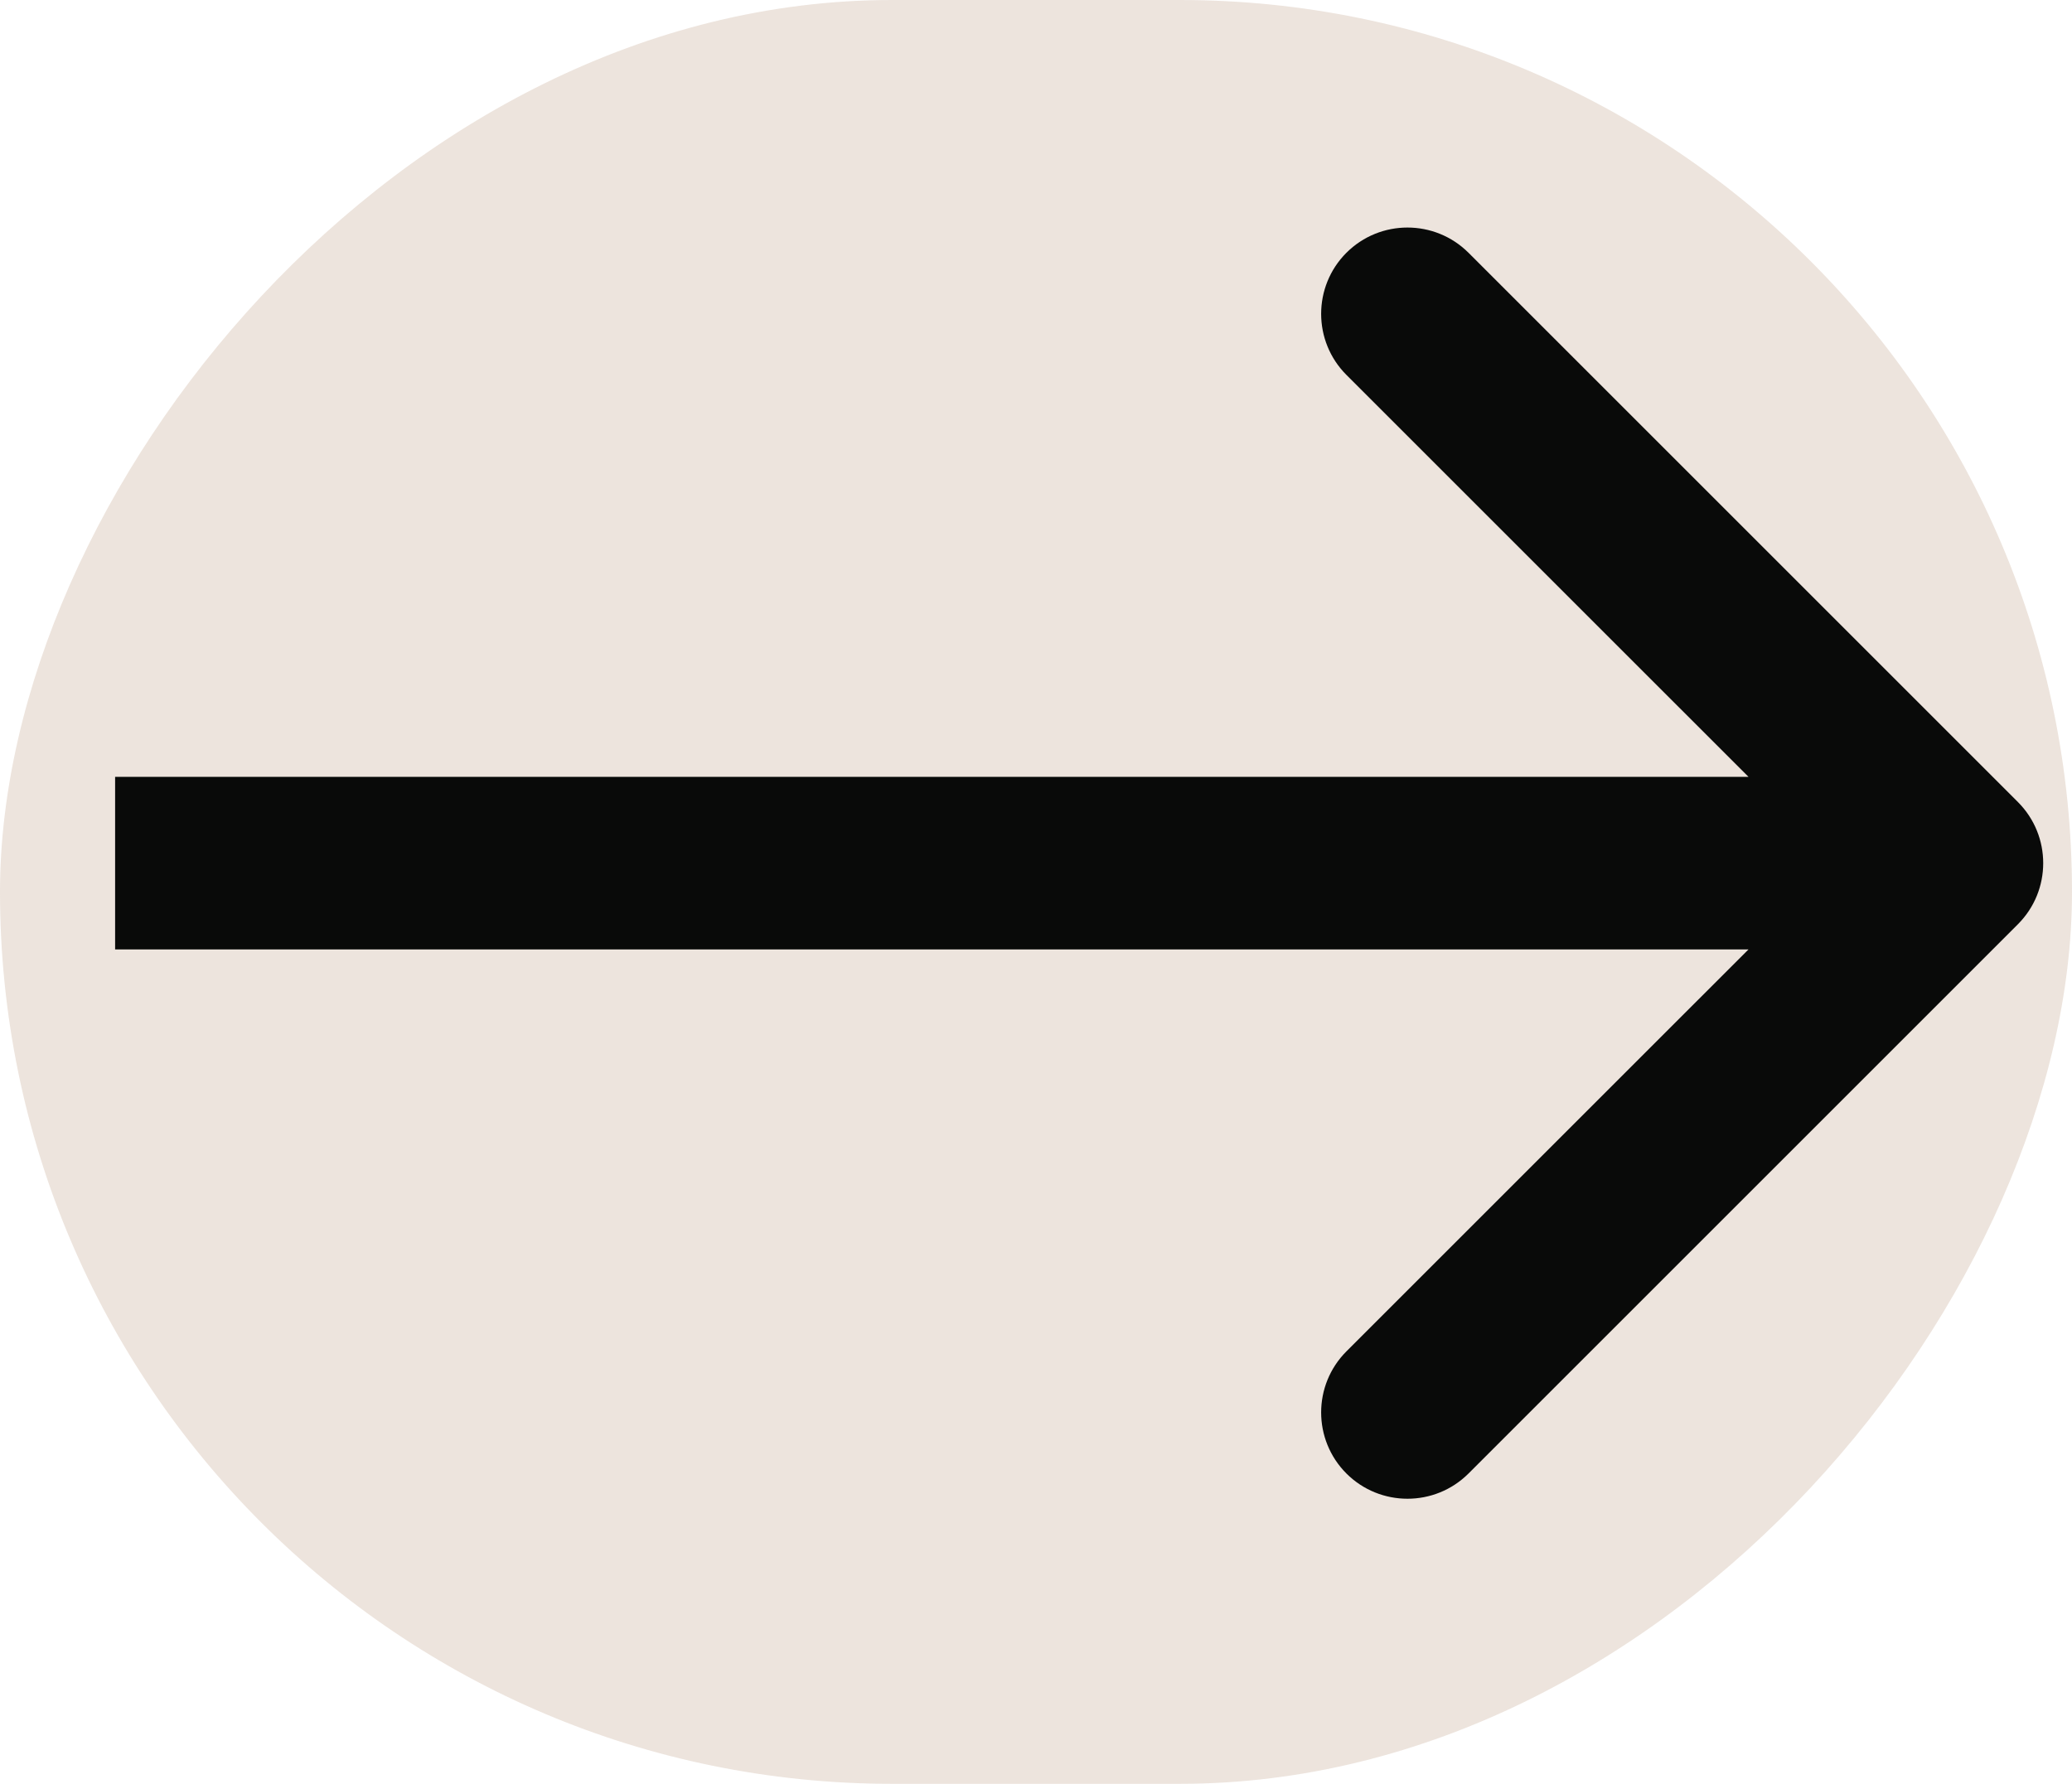 <svg width="36" height="31" viewBox="0 0 36 31" fill="none" xmlns="http://www.w3.org/2000/svg">
<rect width="36" height="31" rx="15.5" transform="matrix(-1 0 0 1 36 0)" fill="#E6DBD1" fill-opacity="0.75"/>
<path d="M35.061 13.939C35.646 14.525 35.646 15.475 35.061 16.061L25.515 25.607C24.929 26.192 23.979 26.192 23.393 25.607C22.808 25.021 22.808 24.071 23.393 23.485L31.879 15L23.393 6.515C22.808 5.929 22.808 4.979 23.393 4.393C23.979 3.808 24.929 3.808 25.515 4.393L35.061 13.939ZM2 13.5L34 13.5V16.5L2 16.5L2 13.5Z" fill="#090A09"/>
</svg>
